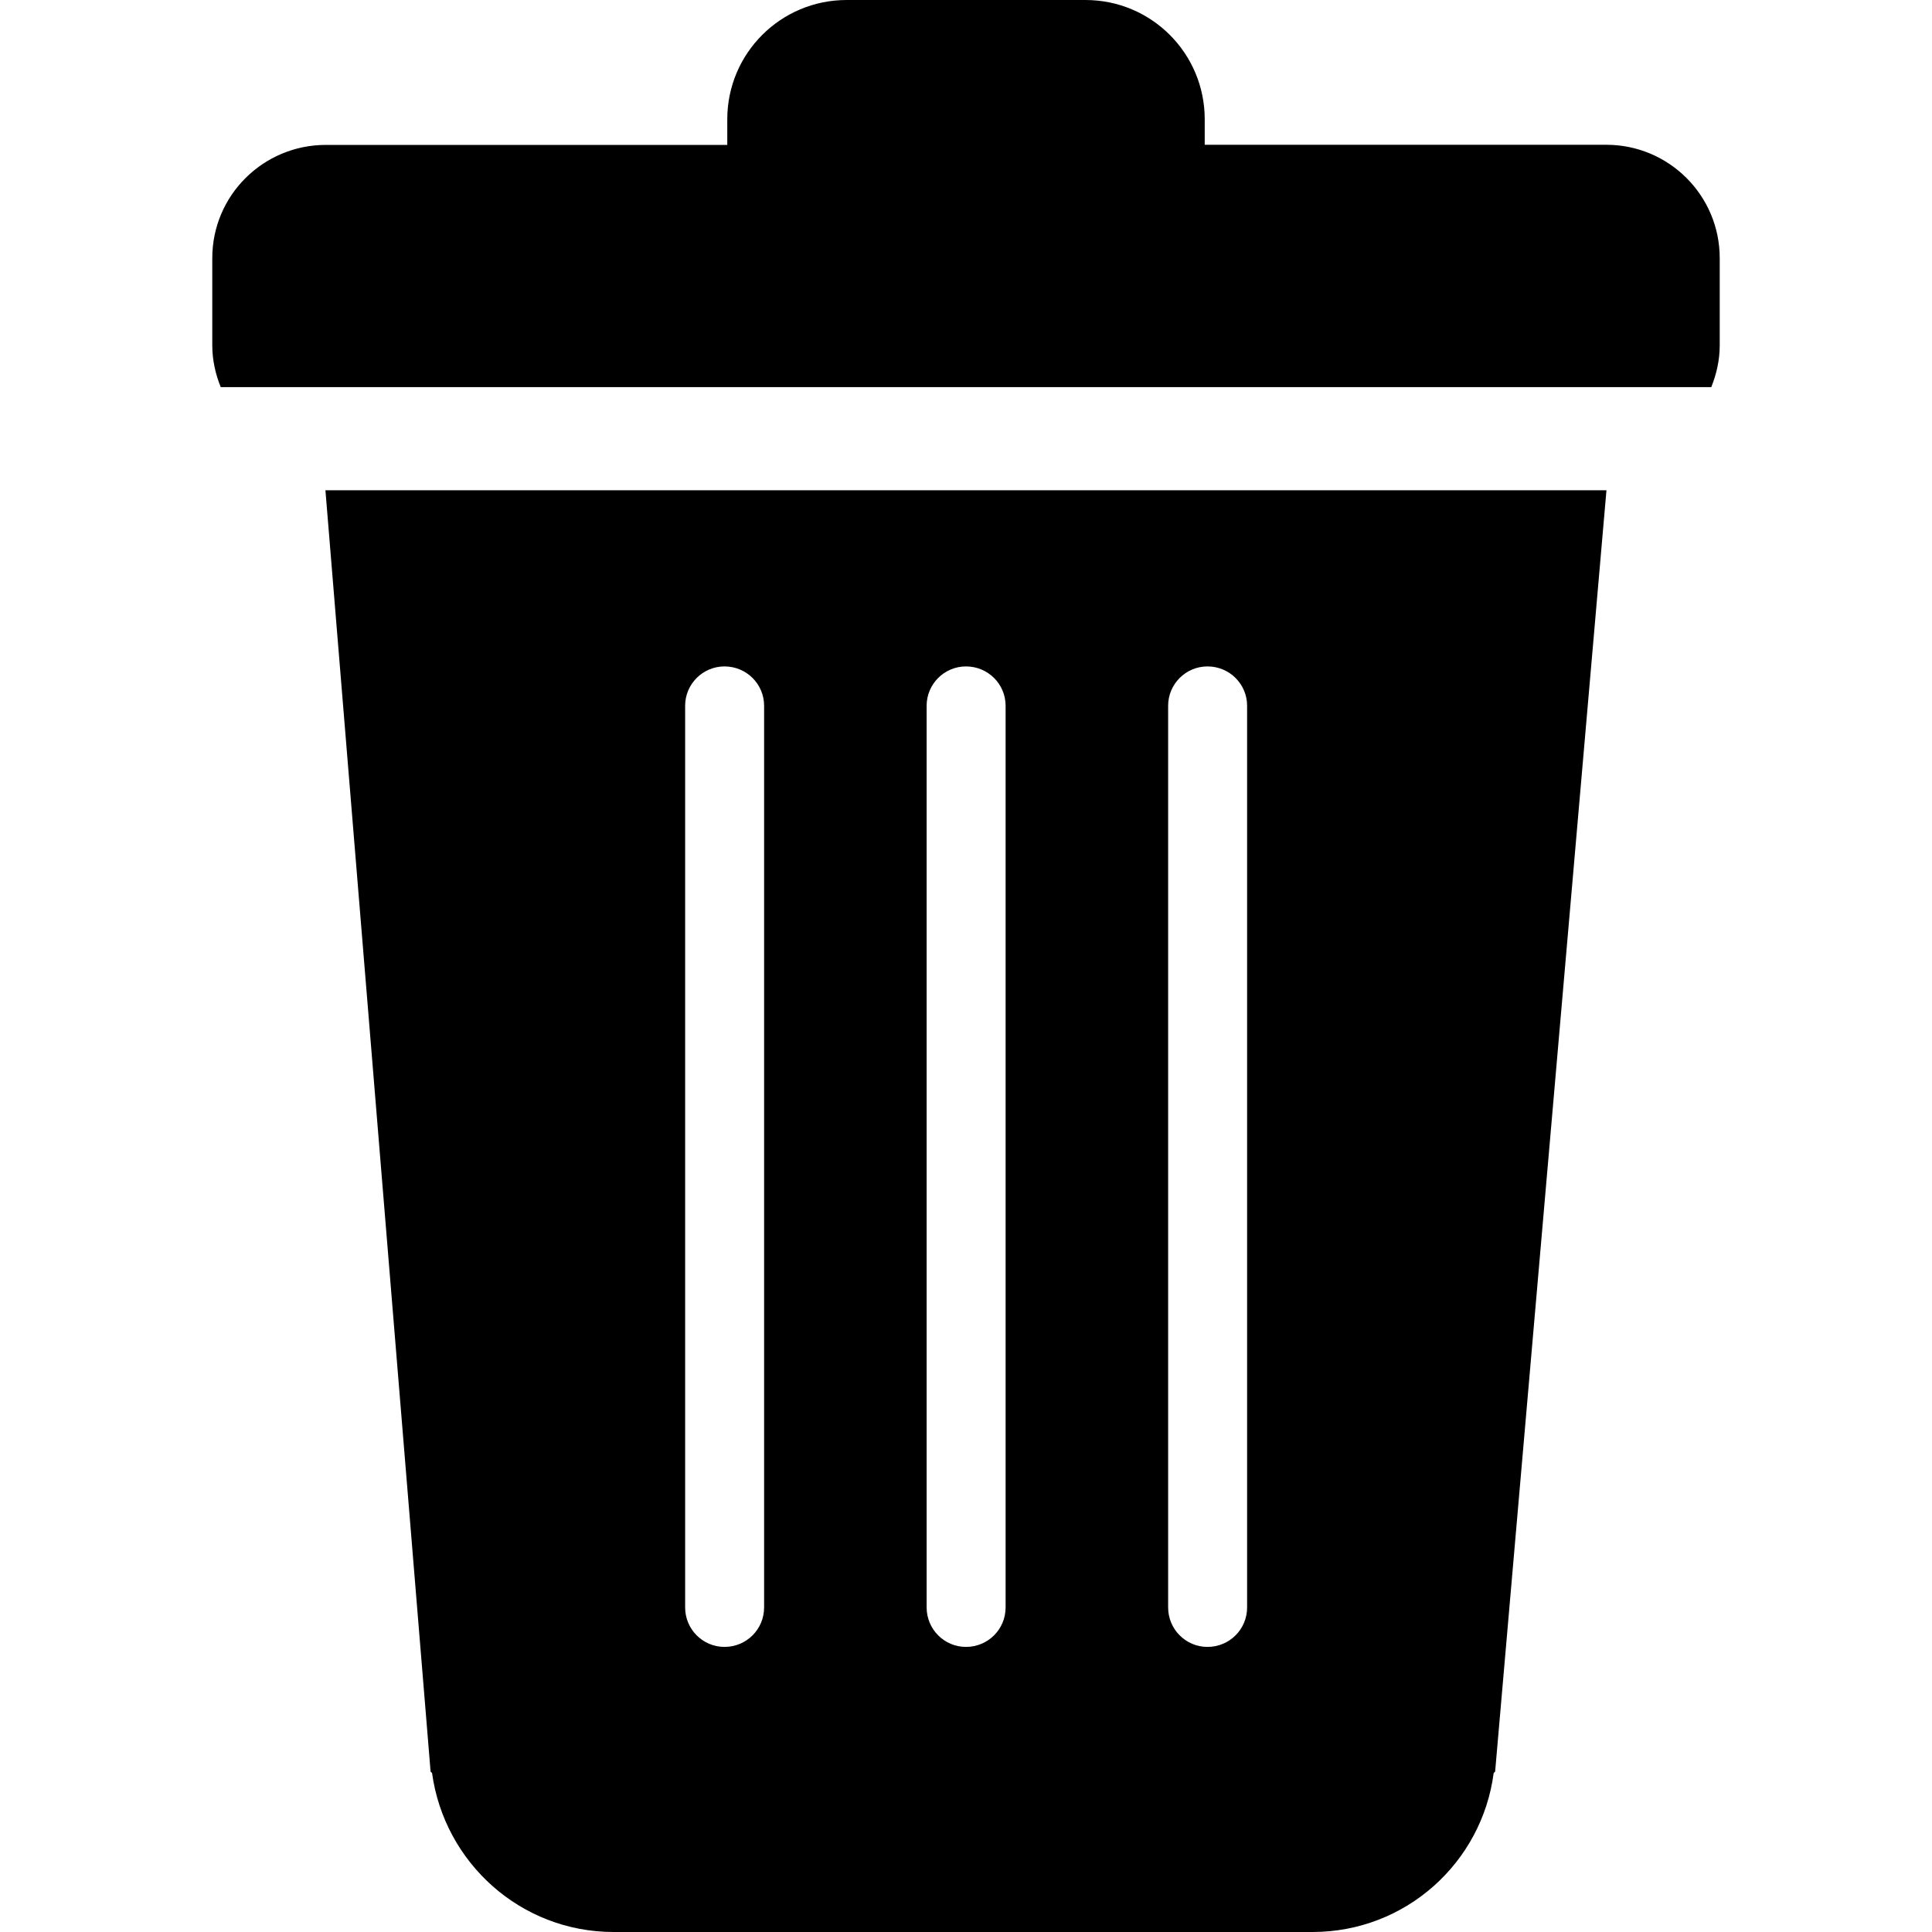 <?xml version="1.0" encoding="utf-8"?>
<!-- Generator: Adobe Illustrator 16.0.0, SVG Export Plug-In . SVG Version: 6.00 Build 0)  -->
<!DOCTYPE svg PUBLIC "-//W3C//DTD SVG 1.1//EN" "http://www.w3.org/Graphics/SVG/1.1/DTD/svg11.dtd">
<svg version="1.1" id="Capa_1" xmlns="http://www.w3.org/2000/svg" xmlns:xlink="http://www.w3.org/1999/xlink" x="0px" y="0px"
	 width="16px" height="16px" viewBox="0 0 16 16" enable-background="new 0 0 16 16" xml:space="preserve">
<path d="M14.242,2.138v0.722c0,0.123-0.027,0.239-0.07,0.346H1.828c-0.043-0.106-0.07-0.223-0.07-0.346V2.138
	c0-0.52,0.422-0.938,0.941-0.938h3.324V0.988C6.023,0.442,6.465,0,7.012,0h1.977c0.547,0,0.988,0.442,0.988,0.988v0.211h3.326
	C13.82,1.199,14.242,1.618,14.242,2.138z M2.695,4.06h10.609l-0.922,10.612l-0.012,0.011C12.273,15.426,11.641,16,10.869,16H5.082
	c-0.77,0-1.402-0.574-1.504-1.317l-0.012-0.011L2.695,4.06z M9.674,13.312c0,0.181,0.146,0.327,0.326,0.327
	c0.182,0,0.328-0.146,0.328-0.327V5.845c0-0.18-0.146-0.326-0.328-0.326c-0.18,0-0.326,0.146-0.326,0.326V13.312z M7.674,13.312
	c0,0.181,0.146,0.327,0.326,0.327c0.182,0,0.328-0.146,0.328-0.327V5.845c0-0.18-0.146-0.326-0.328-0.326
	c-0.18,0-0.326,0.146-0.326,0.326V13.312z M5.674,13.312c0,0.181,0.146,0.327,0.326,0.327c0.182,0,0.328-0.146,0.328-0.327V5.845
	c0-0.18-0.146-0.326-0.328-0.326c-0.18,0-0.326,0.146-0.326,0.326V13.312z"/>
</svg>

